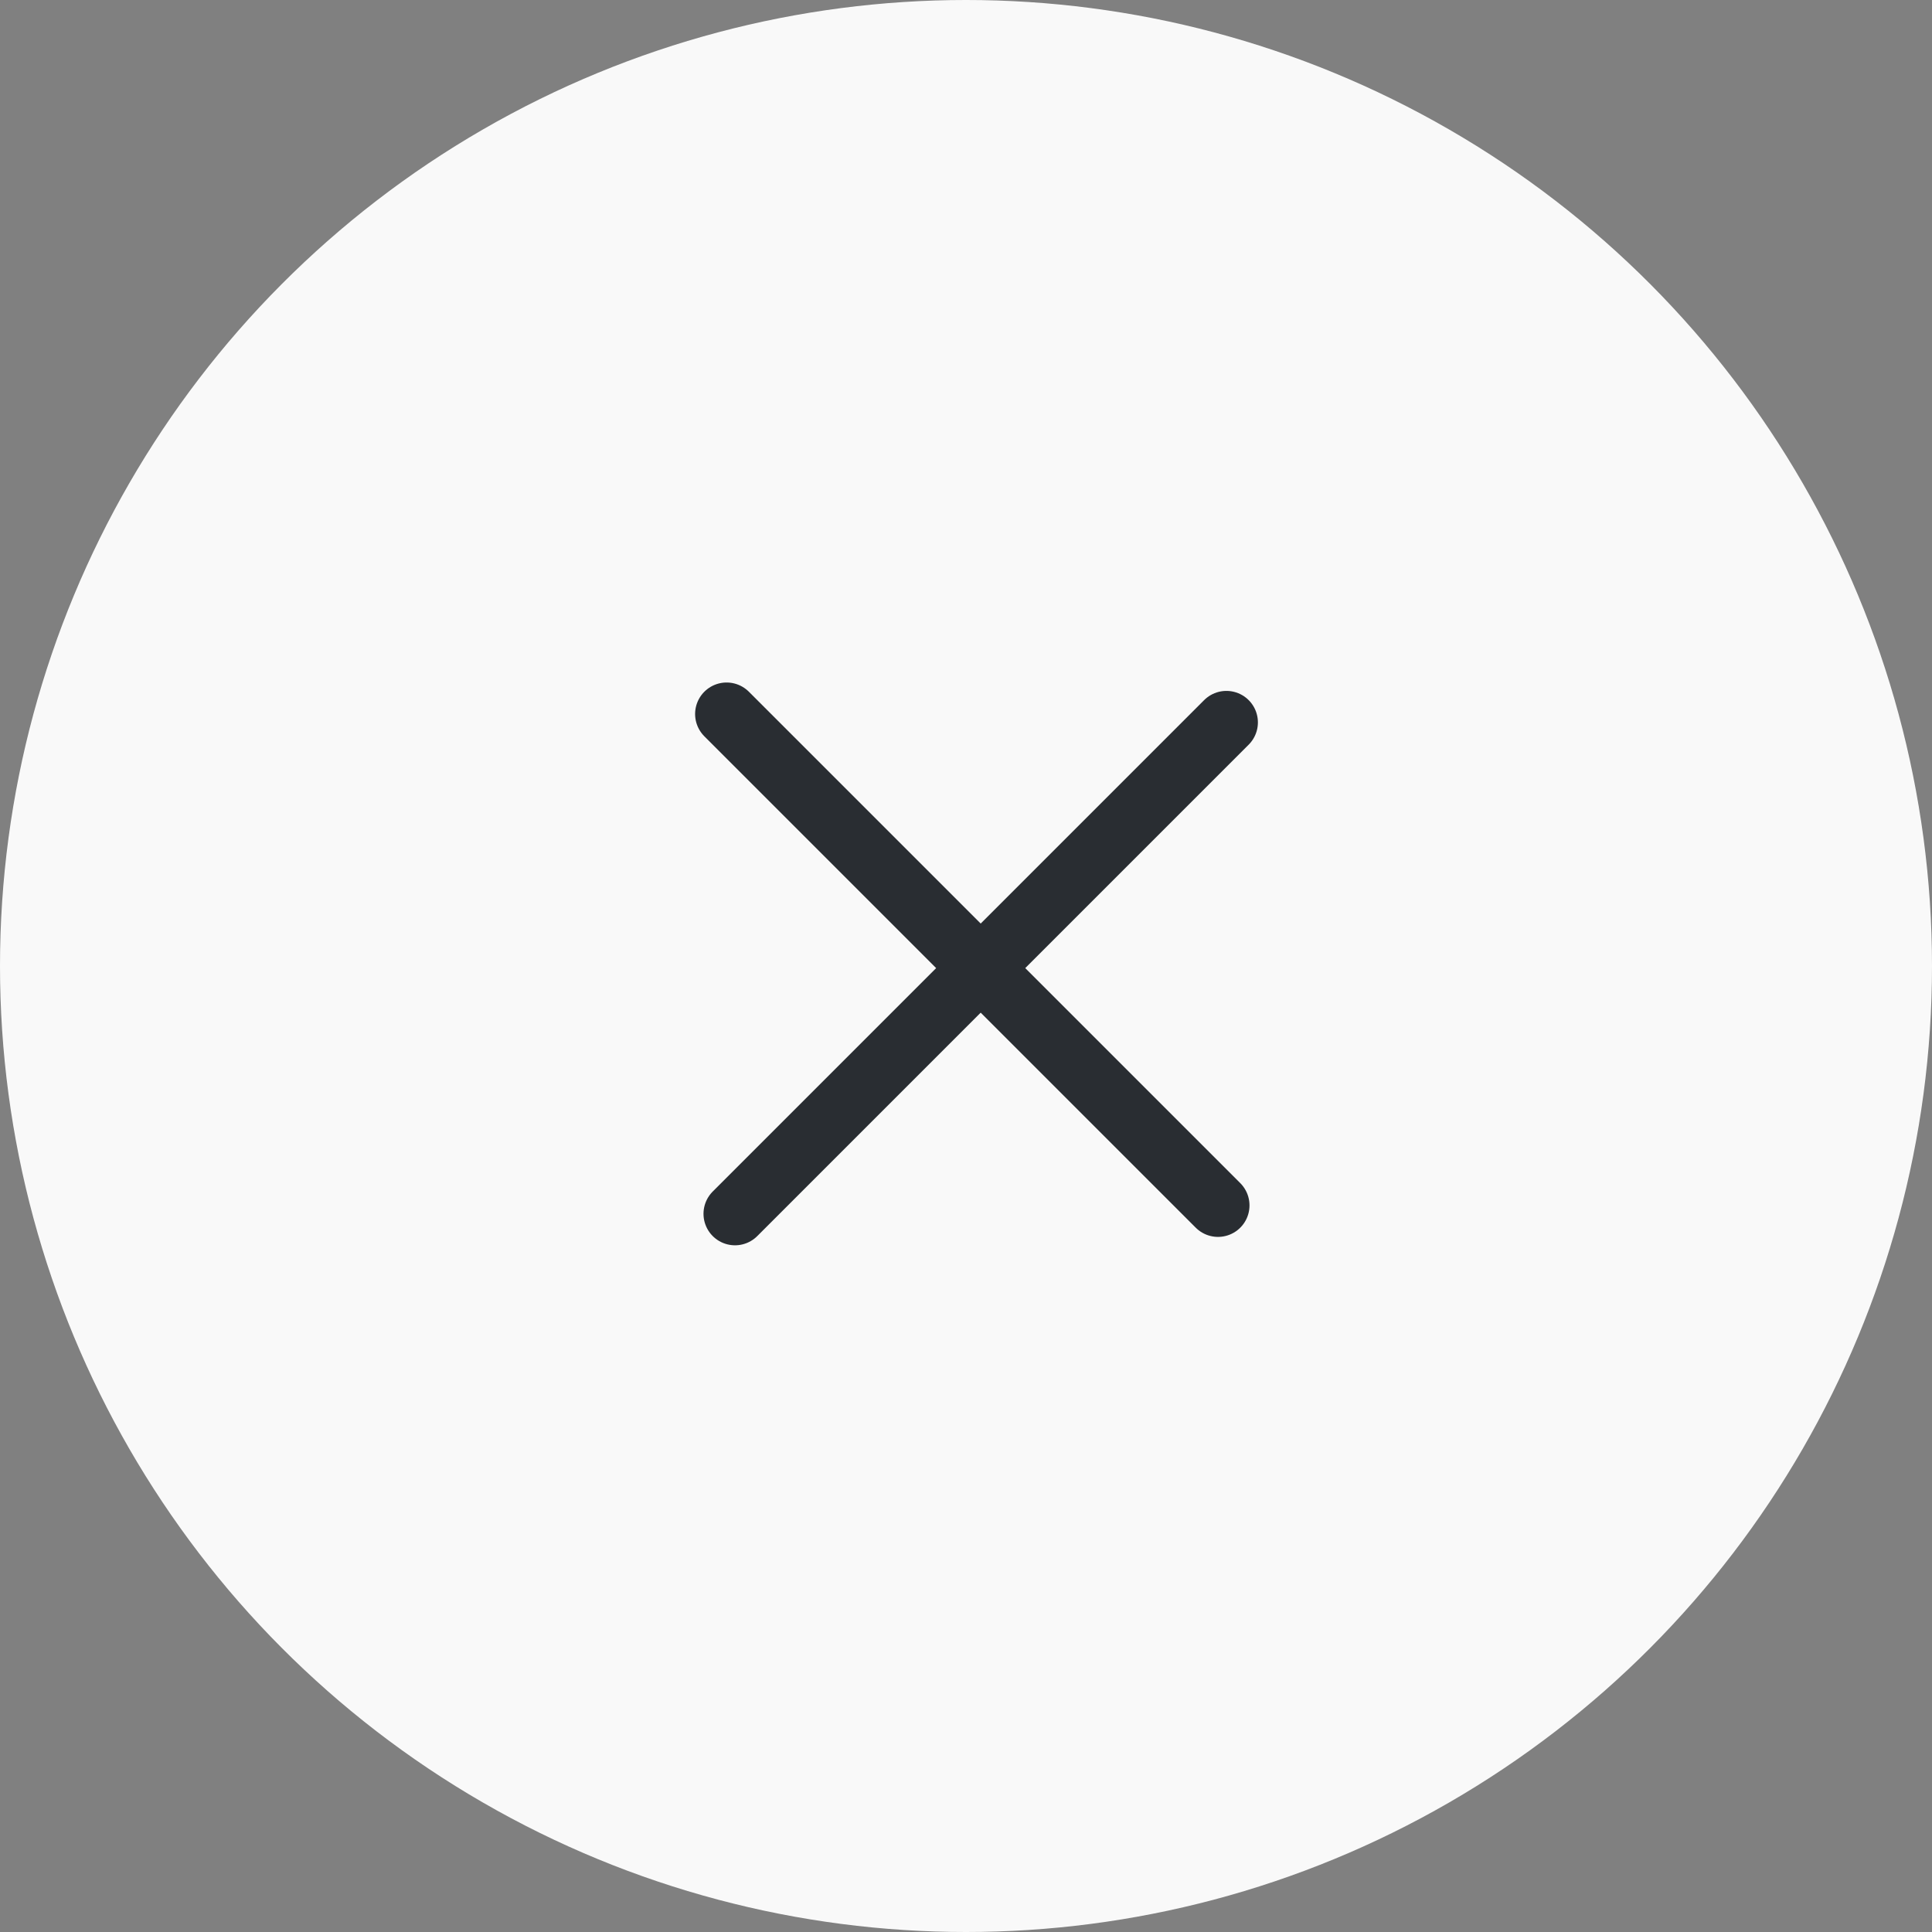 <?xml version="1.0" encoding="utf-8"?>
<!-- Generator: Adobe Illustrator 26.1.0, SVG Export Plug-In . SVG Version: 6.00 Build 0)  -->
<svg version="1.1" id="Слой_1" xmlns="http://www.w3.org/2000/svg" xmlns:xlink="http://www.w3.org/1999/xlink" x="0px" y="0px"
	 viewBox="0 0 46 46" style="enable-background:new 0 0 46 46;" xml:space="preserve">
<rect x="0" y="0" width="46" height="46" fill="#808080" stroke="none"/>
<style type="text/css">
	.st0{fill:#F9F9F9;}
	.st1{fill:none;stroke:#292D32;stroke-width:1.5;stroke-linecap:round;}
</style>
<circle class="st0" cx="23" cy="23" r="23"/>
<line class="st1" x1="17.5" y1="28.9" x2="29.2" y2="17.2"/>
<line class="st1" x1="29" y1="28.7" x2="17.3" y2="17"/>
</svg>
